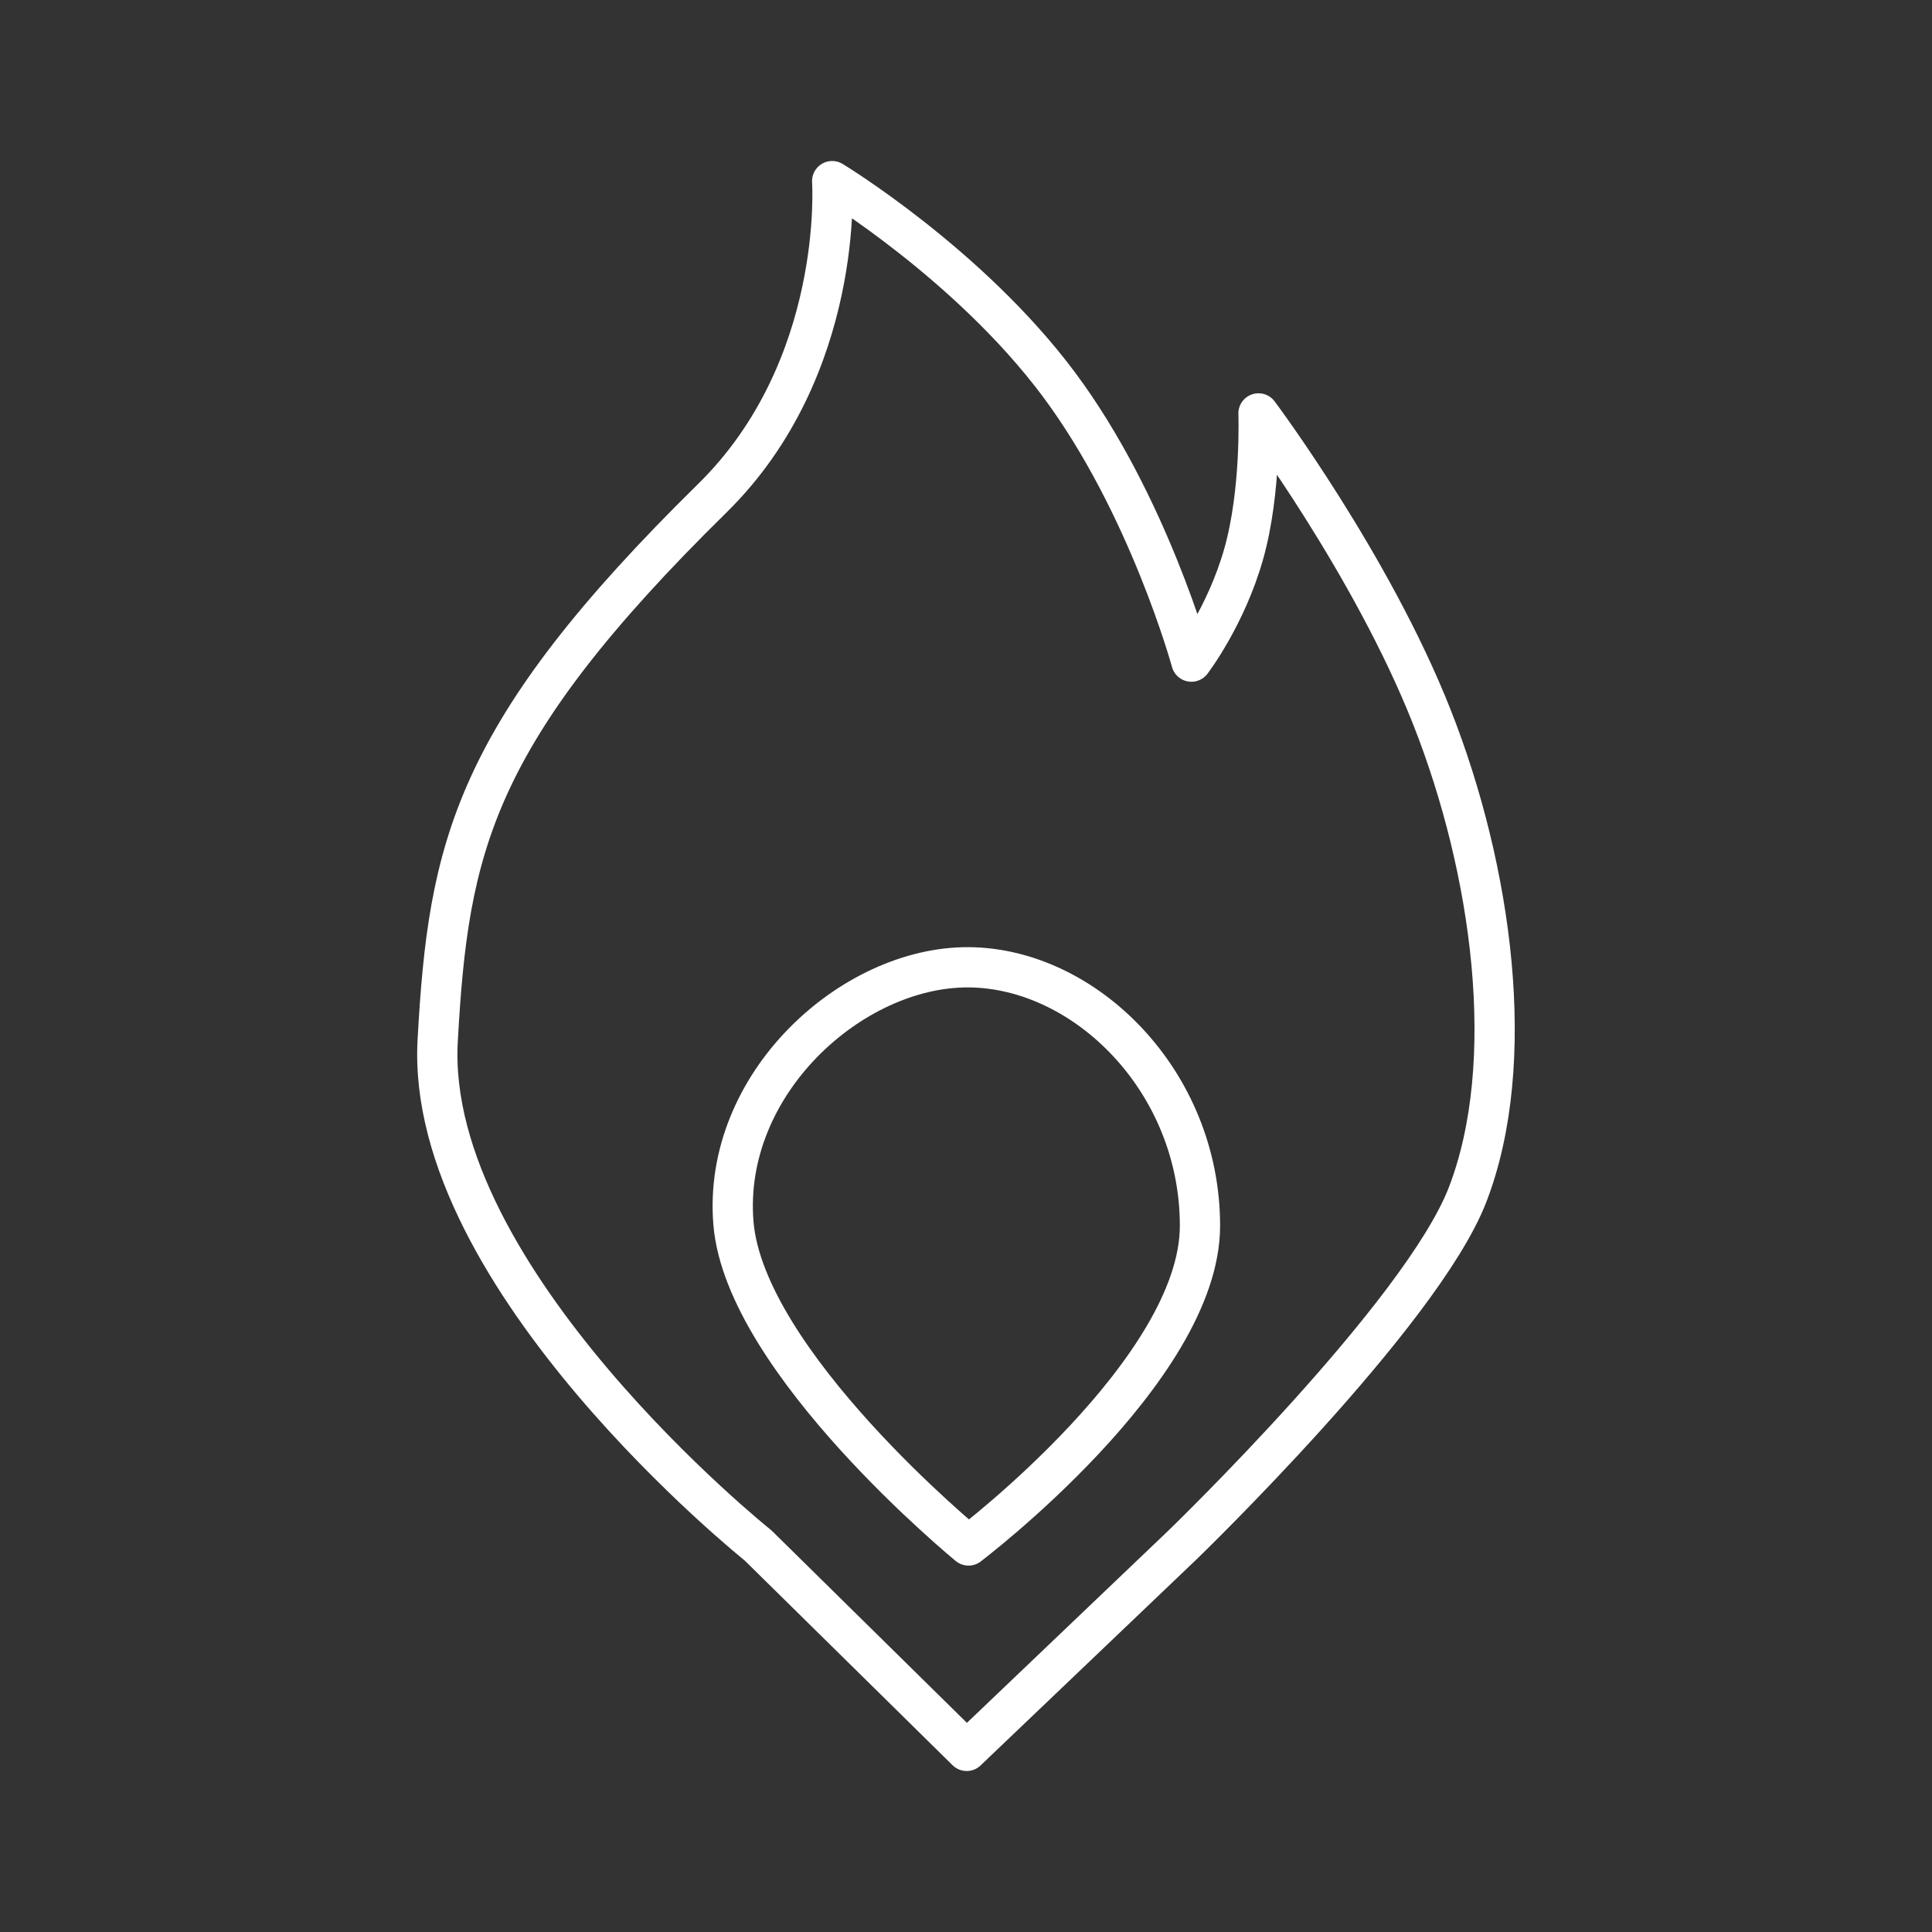 <?xml version="1.0" encoding="UTF-8"?><svg id="a" xmlns="http://www.w3.org/2000/svg" viewBox="0 0 48 48"><rect x="0" y="0" width="48" height="48" fill="#333333" stroke="none"/><defs><style>.c{fill:none;stroke:#fff;stroke-linecap:round;stroke-linejoin:round;}</style></defs><g id="b"><path class="c" d="m24.017,43.5l5.349-5.104s5.952-5.744,7.097-8.718c1.265-3.286.612-8.061-.886-11.858-1.498-3.796-4.31-7.549-4.31-7.549,0,0,.073,1.932-.367,3.489-.441,1.557-1.3,2.678-1.3,2.678,0,0-1.071-3.915-3.302-6.9-2.231-2.984-5.623-5.038-5.623-5.038,0,0,.319,4.638-2.979,7.879-5.966,5.864-6.556,8.68-6.822,13.475-.328,5.913,7.96,12.542,7.96,12.542l5.183,5.104Z"/><path class="c" d="m24.063,38.396s5.75-4.351,5.75-7.942-2.851-6.405-5.75-6.422c-2.898-.017-6.124,2.899-5.841,6.355.283,3.456,5.841,8.01,5.841,8.01Z"/></g></svg>